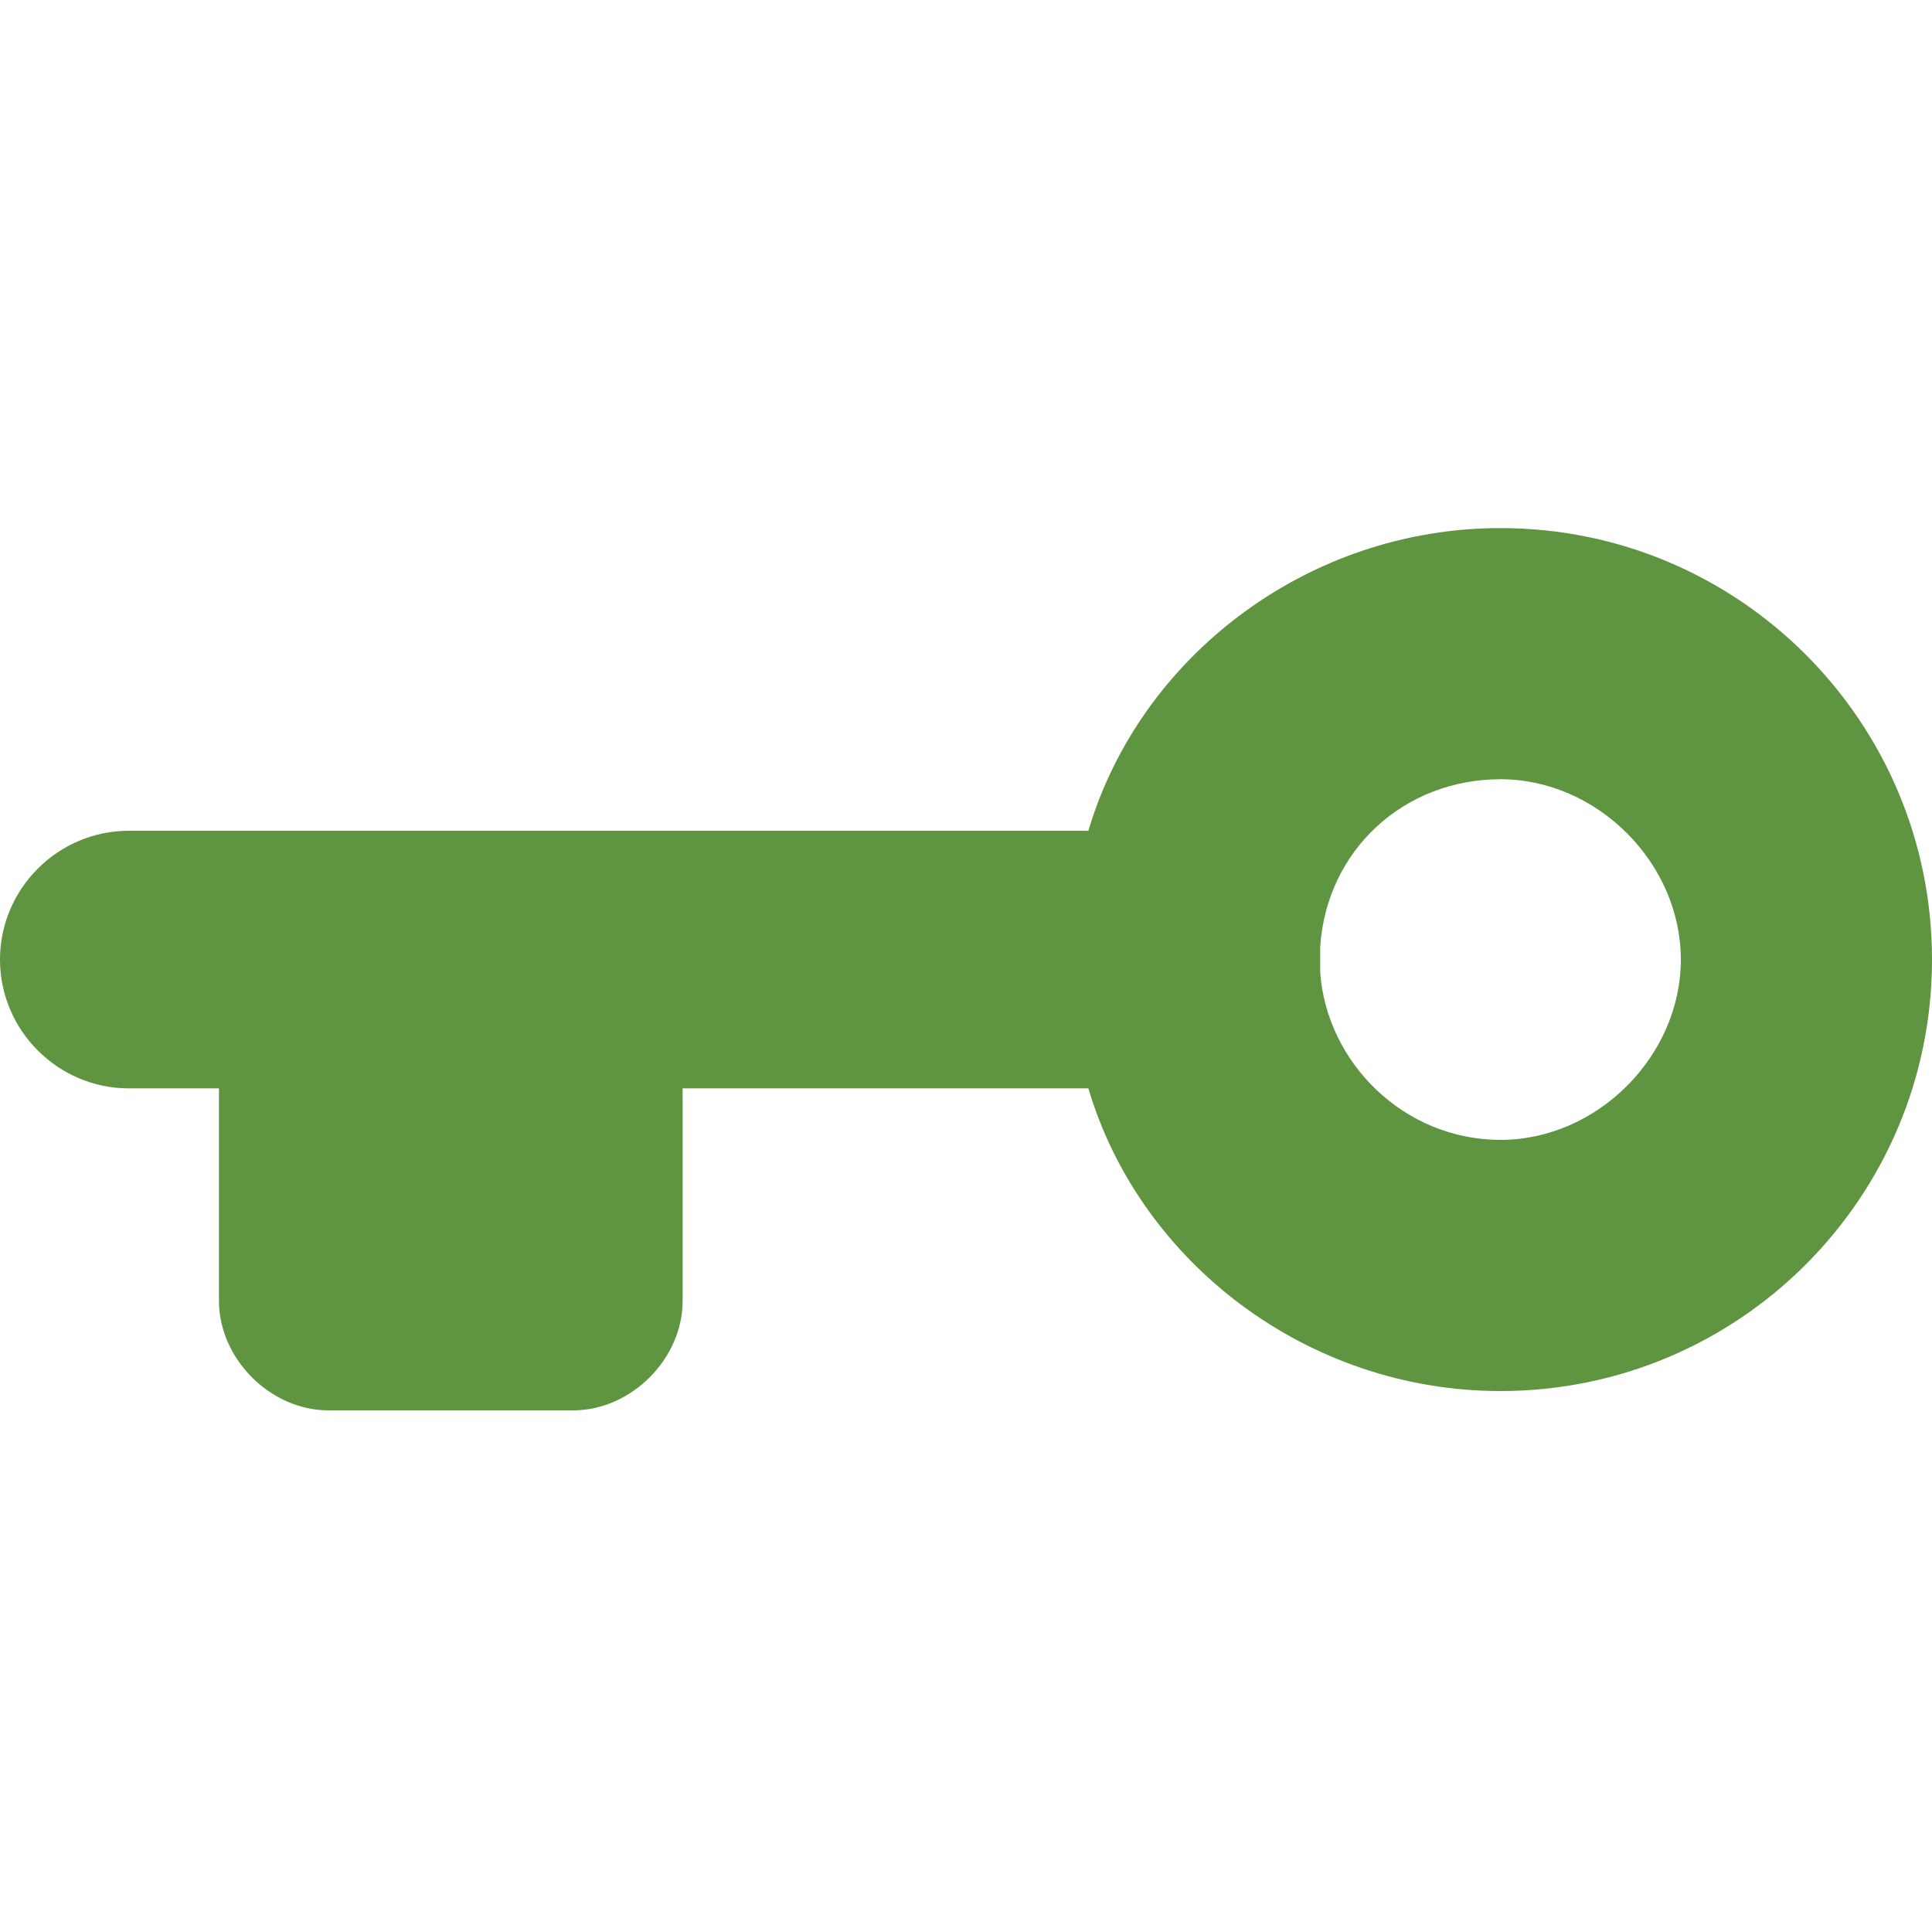 <?xml version="1.0" encoding="utf-8"?>
<!-- Generator: Adobe Illustrator 18.1.0, SVG Export Plug-In . SVG Version: 6.00 Build 0)  -->
<svg version="1.1" id="Layer_1" xmlns="http://www.w3.org/2000/svg" xmlns:xlink="http://www.w3.org/1999/xlink" x="0px" y="0px"
	 viewBox="0 0 30 30" enable-background="new 0 0 30 30" xml:space="preserve">
<g id="Key_x5F_green_x5F_down">
	<path fill="#5F9440" d="M23.3,8.2c-3,0-5.6,2-6.4,4.7H2c-1.1,0-2,0.9-2,2c0,1.1,0.9,2,2,2h1.4v3.3c0,0.9,0.8,1.7,1.7,1.7h3.8
		c0.9,0,1.7-0.8,1.7-1.7v-3.3h6.3c0.8,2.7,3.4,4.7,6.4,4.7c3.7,0,6.7-3,6.7-6.7C30,11.2,27,8.2,23.3,8.2z M23.3,17.7
		c-1.5,0-2.7-1.2-2.8-2.6c0-0.1,0-0.1,0-0.2c0-0.1,0-0.1,0-0.2c0.1-1.5,1.3-2.6,2.8-2.6c1.5,0,2.8,1.3,2.8,2.8S24.8,17.7,23.3,17.7z
		"/>
</g>
</svg>
